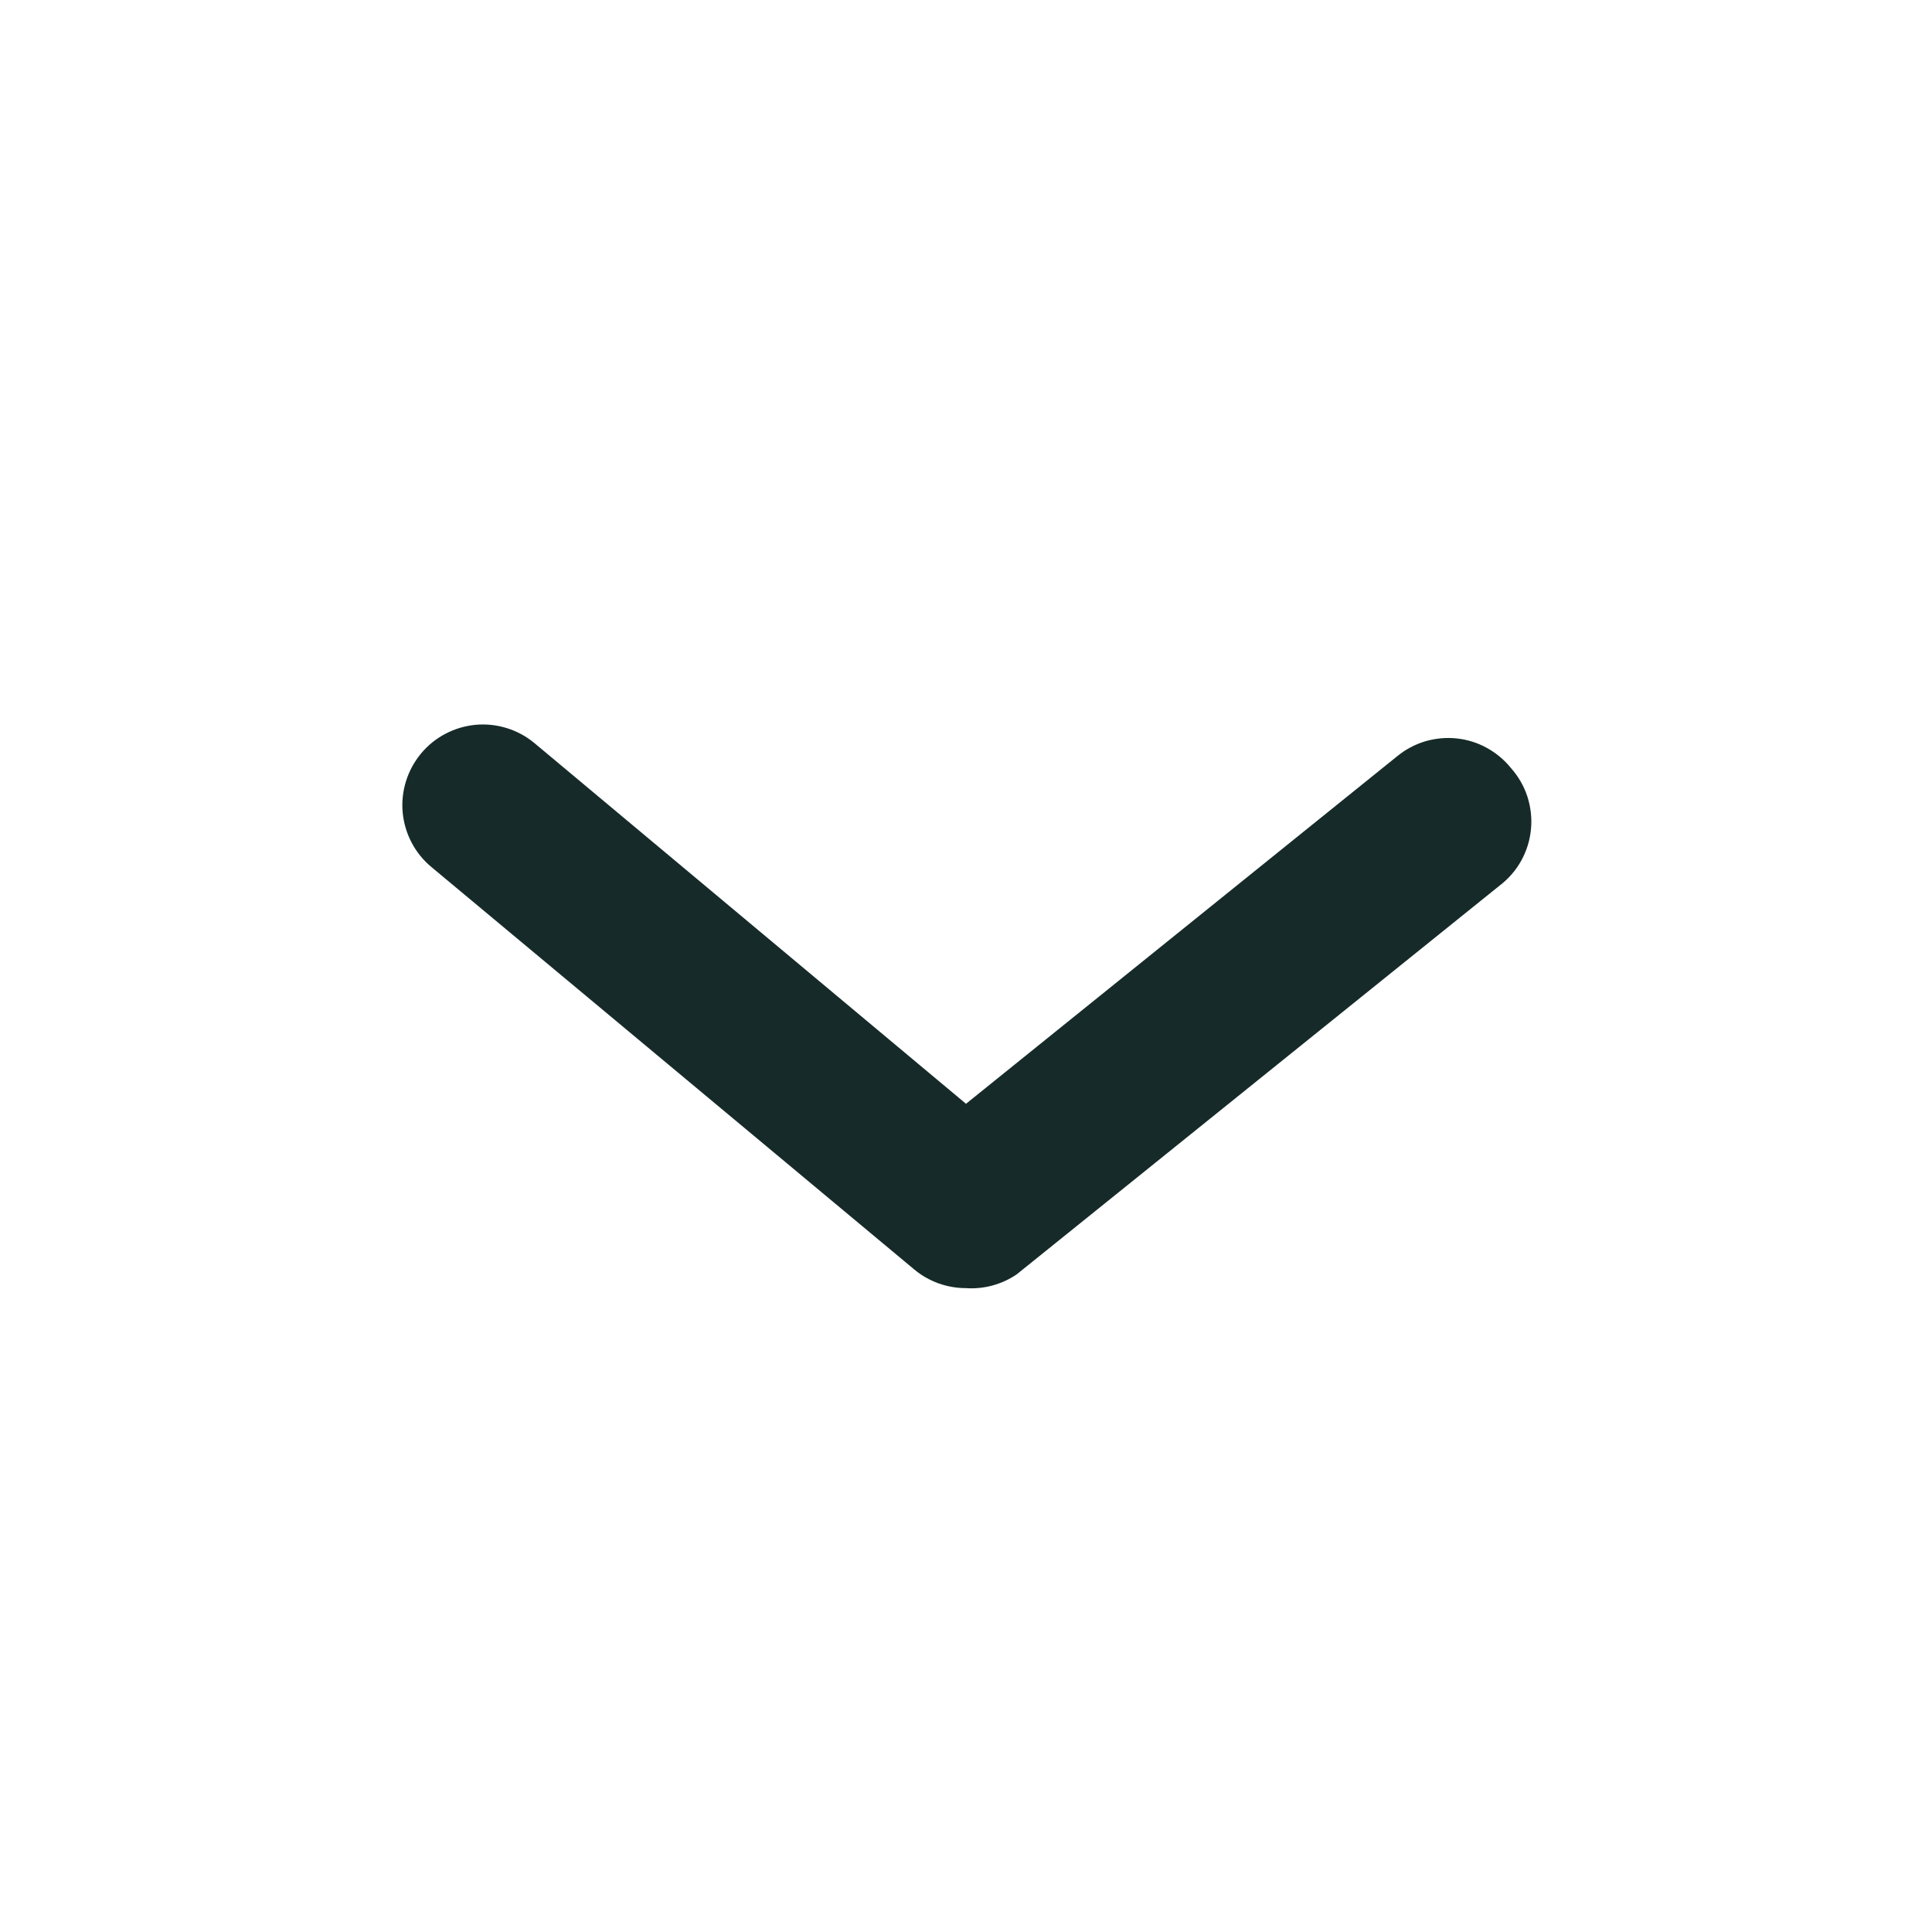 <svg width="19" height="19" viewBox="0 0 19 19" fill="none" xmlns="http://www.w3.org/2000/svg">
<path d="M9.5 12.668C9.315 12.668 9.135 12.604 8.993 12.486L4.243 8.527C4.081 8.393 3.98 8.2 3.96 7.99C3.941 7.781 4.006 7.573 4.14 7.411C4.274 7.249 4.468 7.148 4.677 7.128C4.886 7.109 5.095 7.174 5.256 7.308L9.5 10.855L13.743 7.435C13.824 7.369 13.917 7.32 14.017 7.29C14.117 7.261 14.222 7.251 14.326 7.262C14.43 7.273 14.53 7.304 14.622 7.355C14.713 7.405 14.794 7.472 14.859 7.553C14.932 7.635 14.987 7.73 15.021 7.834C15.054 7.938 15.067 8.047 15.056 8.156C15.046 8.264 15.013 8.369 14.96 8.465C14.907 8.56 14.835 8.643 14.748 8.709L9.998 12.533C9.852 12.632 9.676 12.68 9.5 12.668Z" fill="#162B29"/>
</svg>
